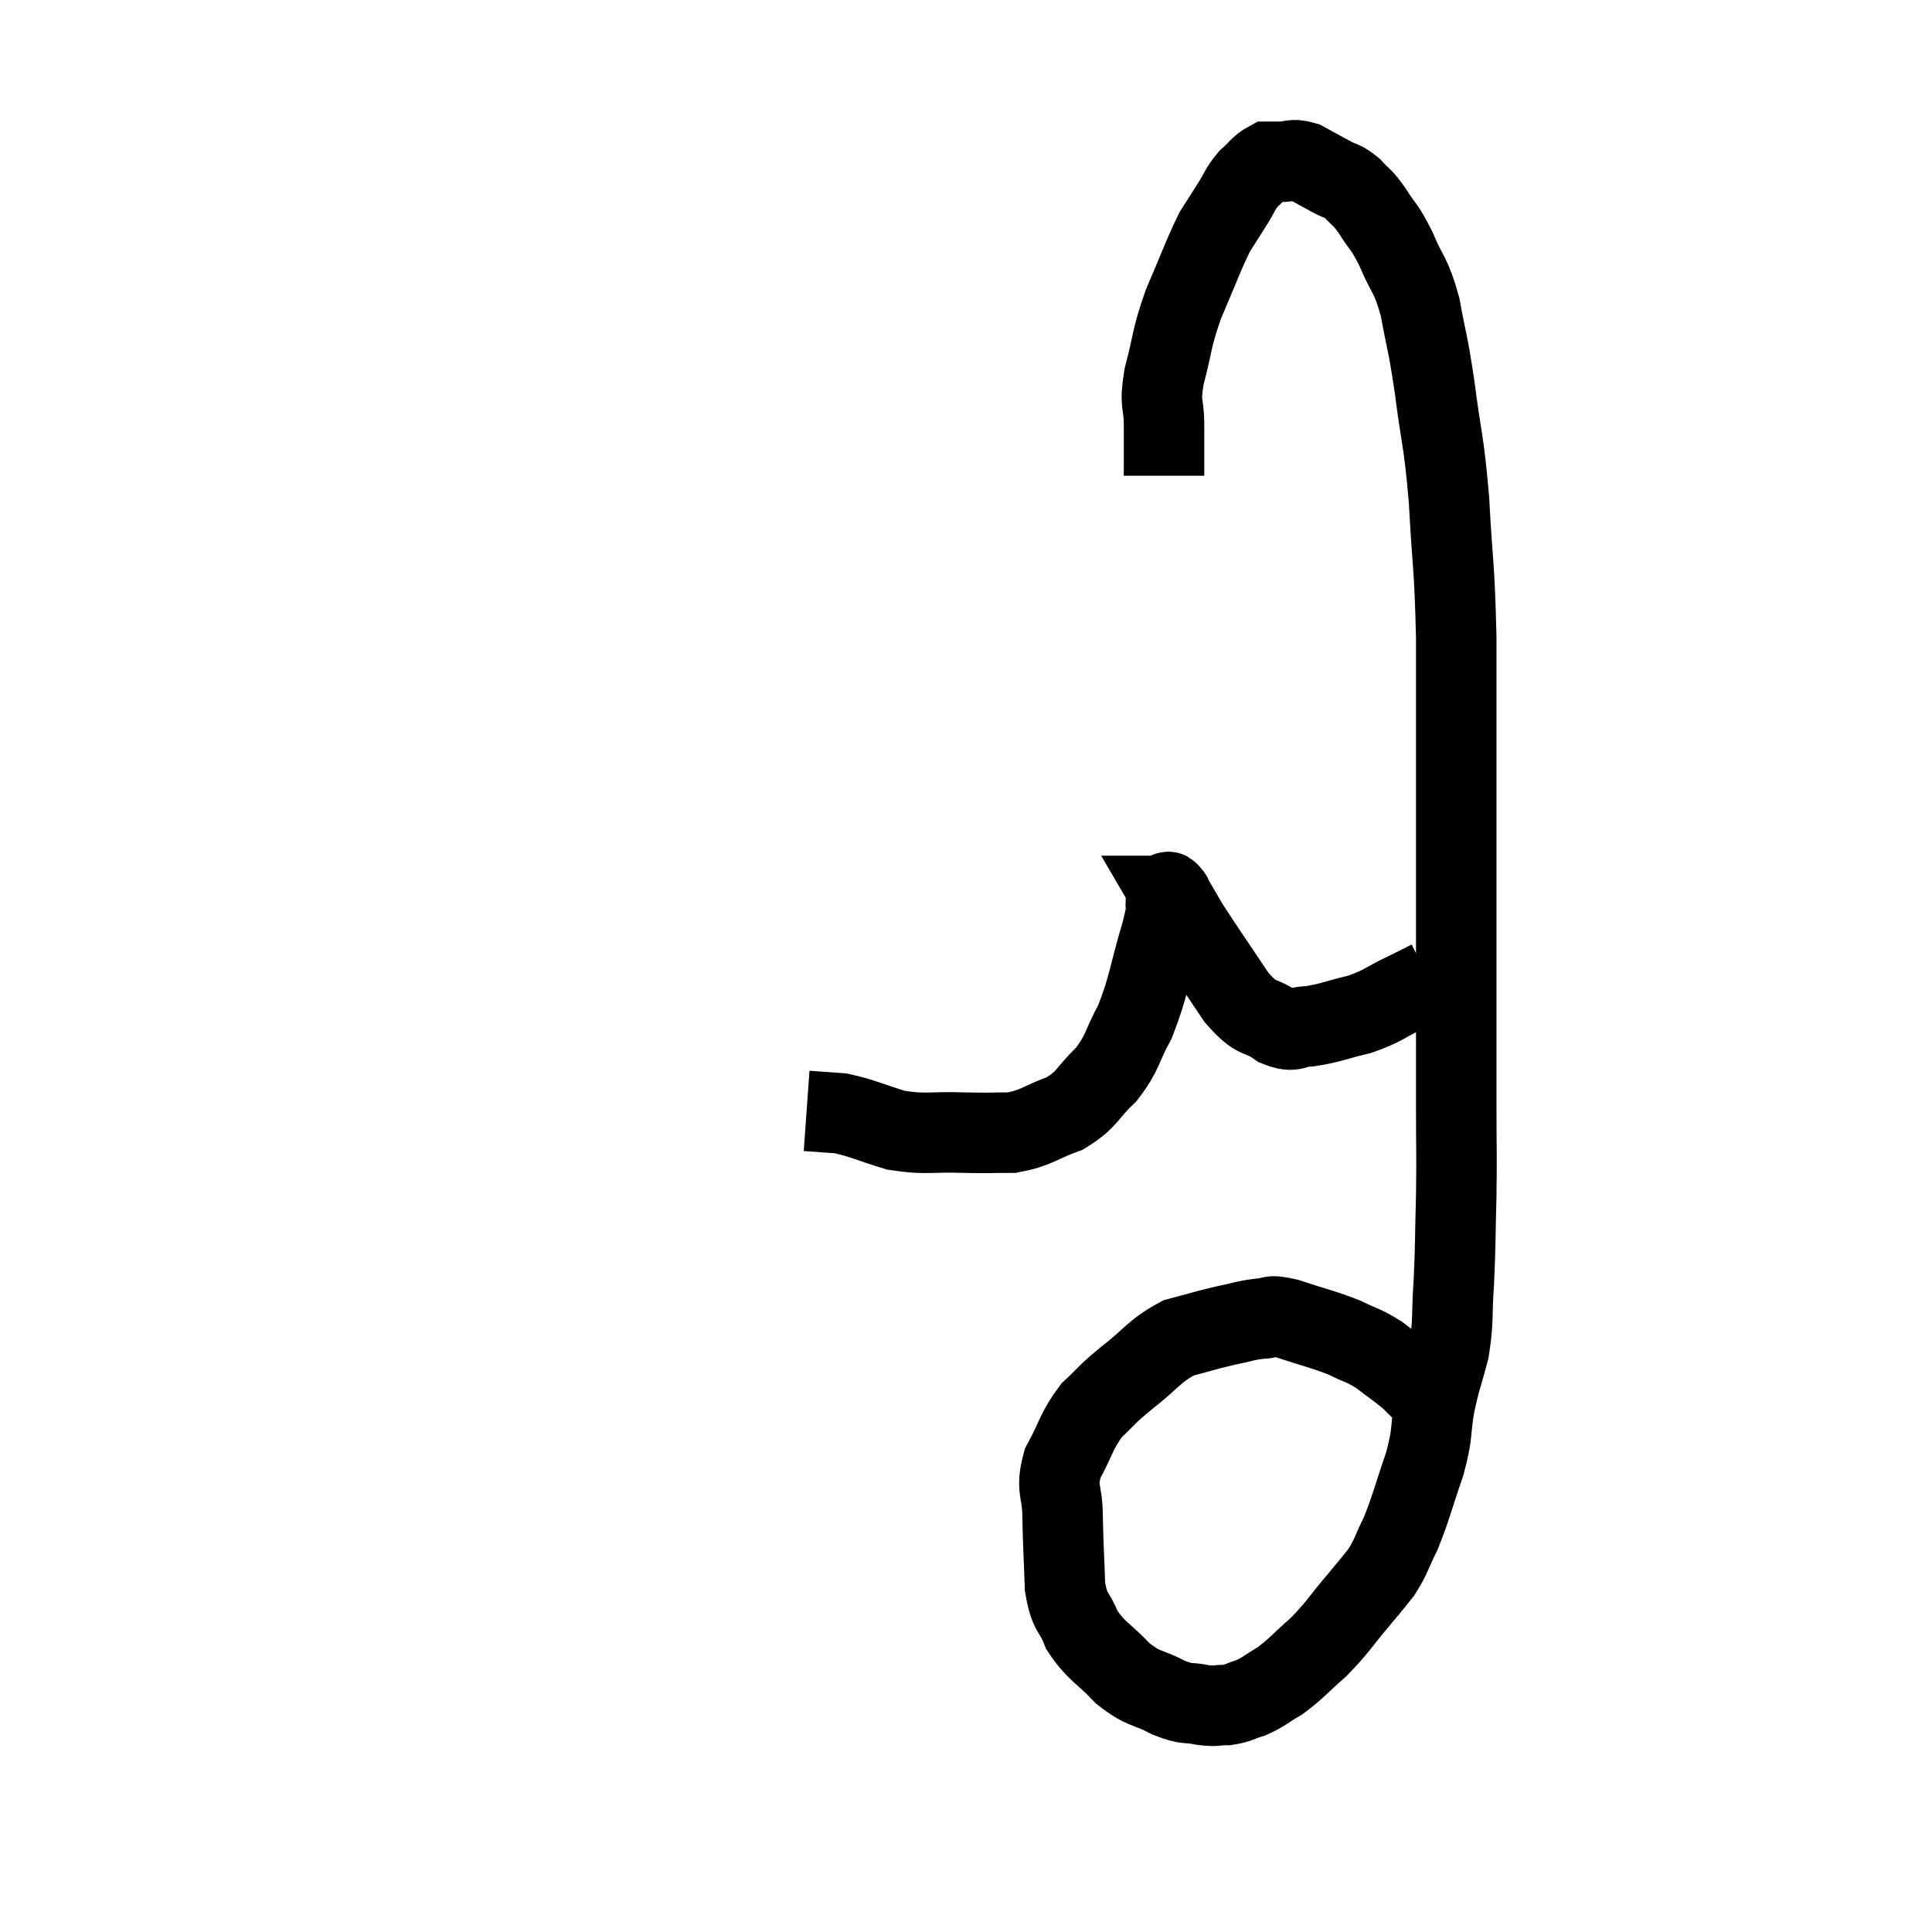 <svg width="48" height="48" viewBox="0 0 48 48" xmlns="http://www.w3.org/2000/svg"><path d="M 28.92 11.82 C 28.92 11.19, 28.92 11.175, 28.92 10.56 C 28.92 9.96, 28.8 10.11, 28.92 9.36 C 29.16 8.46, 29.085 8.46, 29.4 7.56 C 29.79 6.66, 29.88 6.375, 30.18 5.76 C 30.39 5.43, 30.39 5.43, 30.6 5.1 C 30.81 4.77, 30.795 4.71, 31.02 4.44 C 31.26 4.23, 31.305 4.125, 31.5 4.02 C 31.65 4.02, 31.575 4.02, 31.8 4.02 C 32.1 4.02, 32.085 3.93, 32.4 4.02 C 32.73 4.2, 32.76 4.215, 33.06 4.38 C 33.33 4.53, 33.345 4.47, 33.6 4.68 C 33.84 4.95, 33.81 4.845, 34.08 5.22 C 34.38 5.7, 34.38 5.58, 34.68 6.18 C 34.98 6.9, 35.04 6.765, 35.28 7.62 C 35.46 8.61, 35.46 8.4, 35.64 9.6 C 35.82 11.01, 35.865 10.86, 36 12.42 C 36.09 14.13, 36.135 13.95, 36.18 15.84 C 36.18 17.91, 36.18 18.225, 36.18 19.98 C 36.18 21.42, 36.18 21.66, 36.18 22.86 C 36.18 23.82, 36.18 23.61, 36.18 24.78 C 36.18 26.16, 36.18 26.31, 36.18 27.54 C 36.18 28.62, 36.195 28.62, 36.18 29.7 C 36.15 30.78, 36.165 30.9, 36.12 31.86 C 36.06 32.7, 36.12 32.775, 36 33.54 C 35.82 34.23, 35.79 34.215, 35.64 34.92 C 35.52 35.64, 35.61 35.565, 35.4 36.36 C 35.1 37.23, 35.07 37.425, 34.8 38.1 C 34.56 38.58, 34.575 38.655, 34.32 39.06 C 34.05 39.39, 34.17 39.255, 33.78 39.72 C 33.27 40.32, 33.255 40.41, 32.76 40.92 C 32.28 41.34, 32.22 41.445, 31.8 41.76 C 31.44 41.97, 31.41 42.03, 31.08 42.18 C 30.78 42.27, 30.78 42.315, 30.48 42.36 C 30.18 42.36, 30.24 42.405, 29.88 42.36 C 29.46 42.27, 29.535 42.375, 29.04 42.18 C 28.47 41.88, 28.44 42, 27.9 41.58 C 27.39 41.04, 27.24 41.04, 26.88 40.5 C 26.67 39.96, 26.58 40.125, 26.46 39.42 C 26.43 38.55, 26.415 38.445, 26.4 37.68 C 26.4 37.02, 26.22 37.02, 26.4 36.36 C 26.76 35.7, 26.73 35.565, 27.12 35.04 C 27.54 34.65, 27.42 34.71, 27.96 34.26 C 28.62 33.75, 28.665 33.57, 29.28 33.24 C 29.85 33.09, 29.91 33.06, 30.42 32.94 C 30.87 32.85, 30.93 32.805, 31.32 32.76 C 31.65 32.76, 31.455 32.64, 31.98 32.76 C 32.7 33, 32.85 33.015, 33.42 33.24 C 33.84 33.45, 33.855 33.405, 34.26 33.66 C 34.65 33.96, 34.755 34.02, 35.04 34.26 C 35.22 34.44, 35.265 34.485, 35.4 34.62 C 35.49 34.71, 35.535 34.755, 35.58 34.8 C 35.58 34.8, 35.58 34.8, 35.58 34.8 C 35.58 34.8, 35.58 34.8, 35.58 34.8 C 35.58 34.8, 35.58 34.8, 35.58 34.8 L 35.58 34.8" fill="none" stroke="black" stroke-width="2"></path><path d="M 35.52 24.36 C 35.22 24.51, 35.355 24.45, 34.92 24.66 C 34.35 24.93, 34.38 24.99, 33.78 25.2 C 33.15 25.35, 33.03 25.425, 32.52 25.5 C 32.13 25.5, 32.19 25.68, 31.74 25.5 C 31.23 25.14, 31.275 25.41, 30.72 24.78 C 30.12 23.88, 29.925 23.61, 29.52 22.98 C 29.31 22.62, 29.205 22.44, 29.1 22.26 C 29.1 22.26, 29.13 22.26, 29.1 22.26 C 29.04 22.26, 29.04 22.035, 28.98 22.26 C 28.92 22.71, 29.055 22.38, 28.86 23.16 C 28.53 24.27, 28.545 24.495, 28.2 25.38 C 27.84 26.04, 27.915 26.13, 27.48 26.7 C 26.97 27.18, 27.045 27.3, 26.46 27.66 C 25.8 27.9, 25.77 28.02, 25.14 28.14 C 24.54 28.14, 24.66 28.155, 23.94 28.14 C 23.1 28.11, 23.025 28.2, 22.26 28.08 C 21.57 27.87, 21.435 27.78, 20.88 27.66 C 20.46 27.63, 20.25 27.615, 20.04 27.6 L 20.04 27.6" fill="none" stroke="black" stroke-width="2"></path></svg>